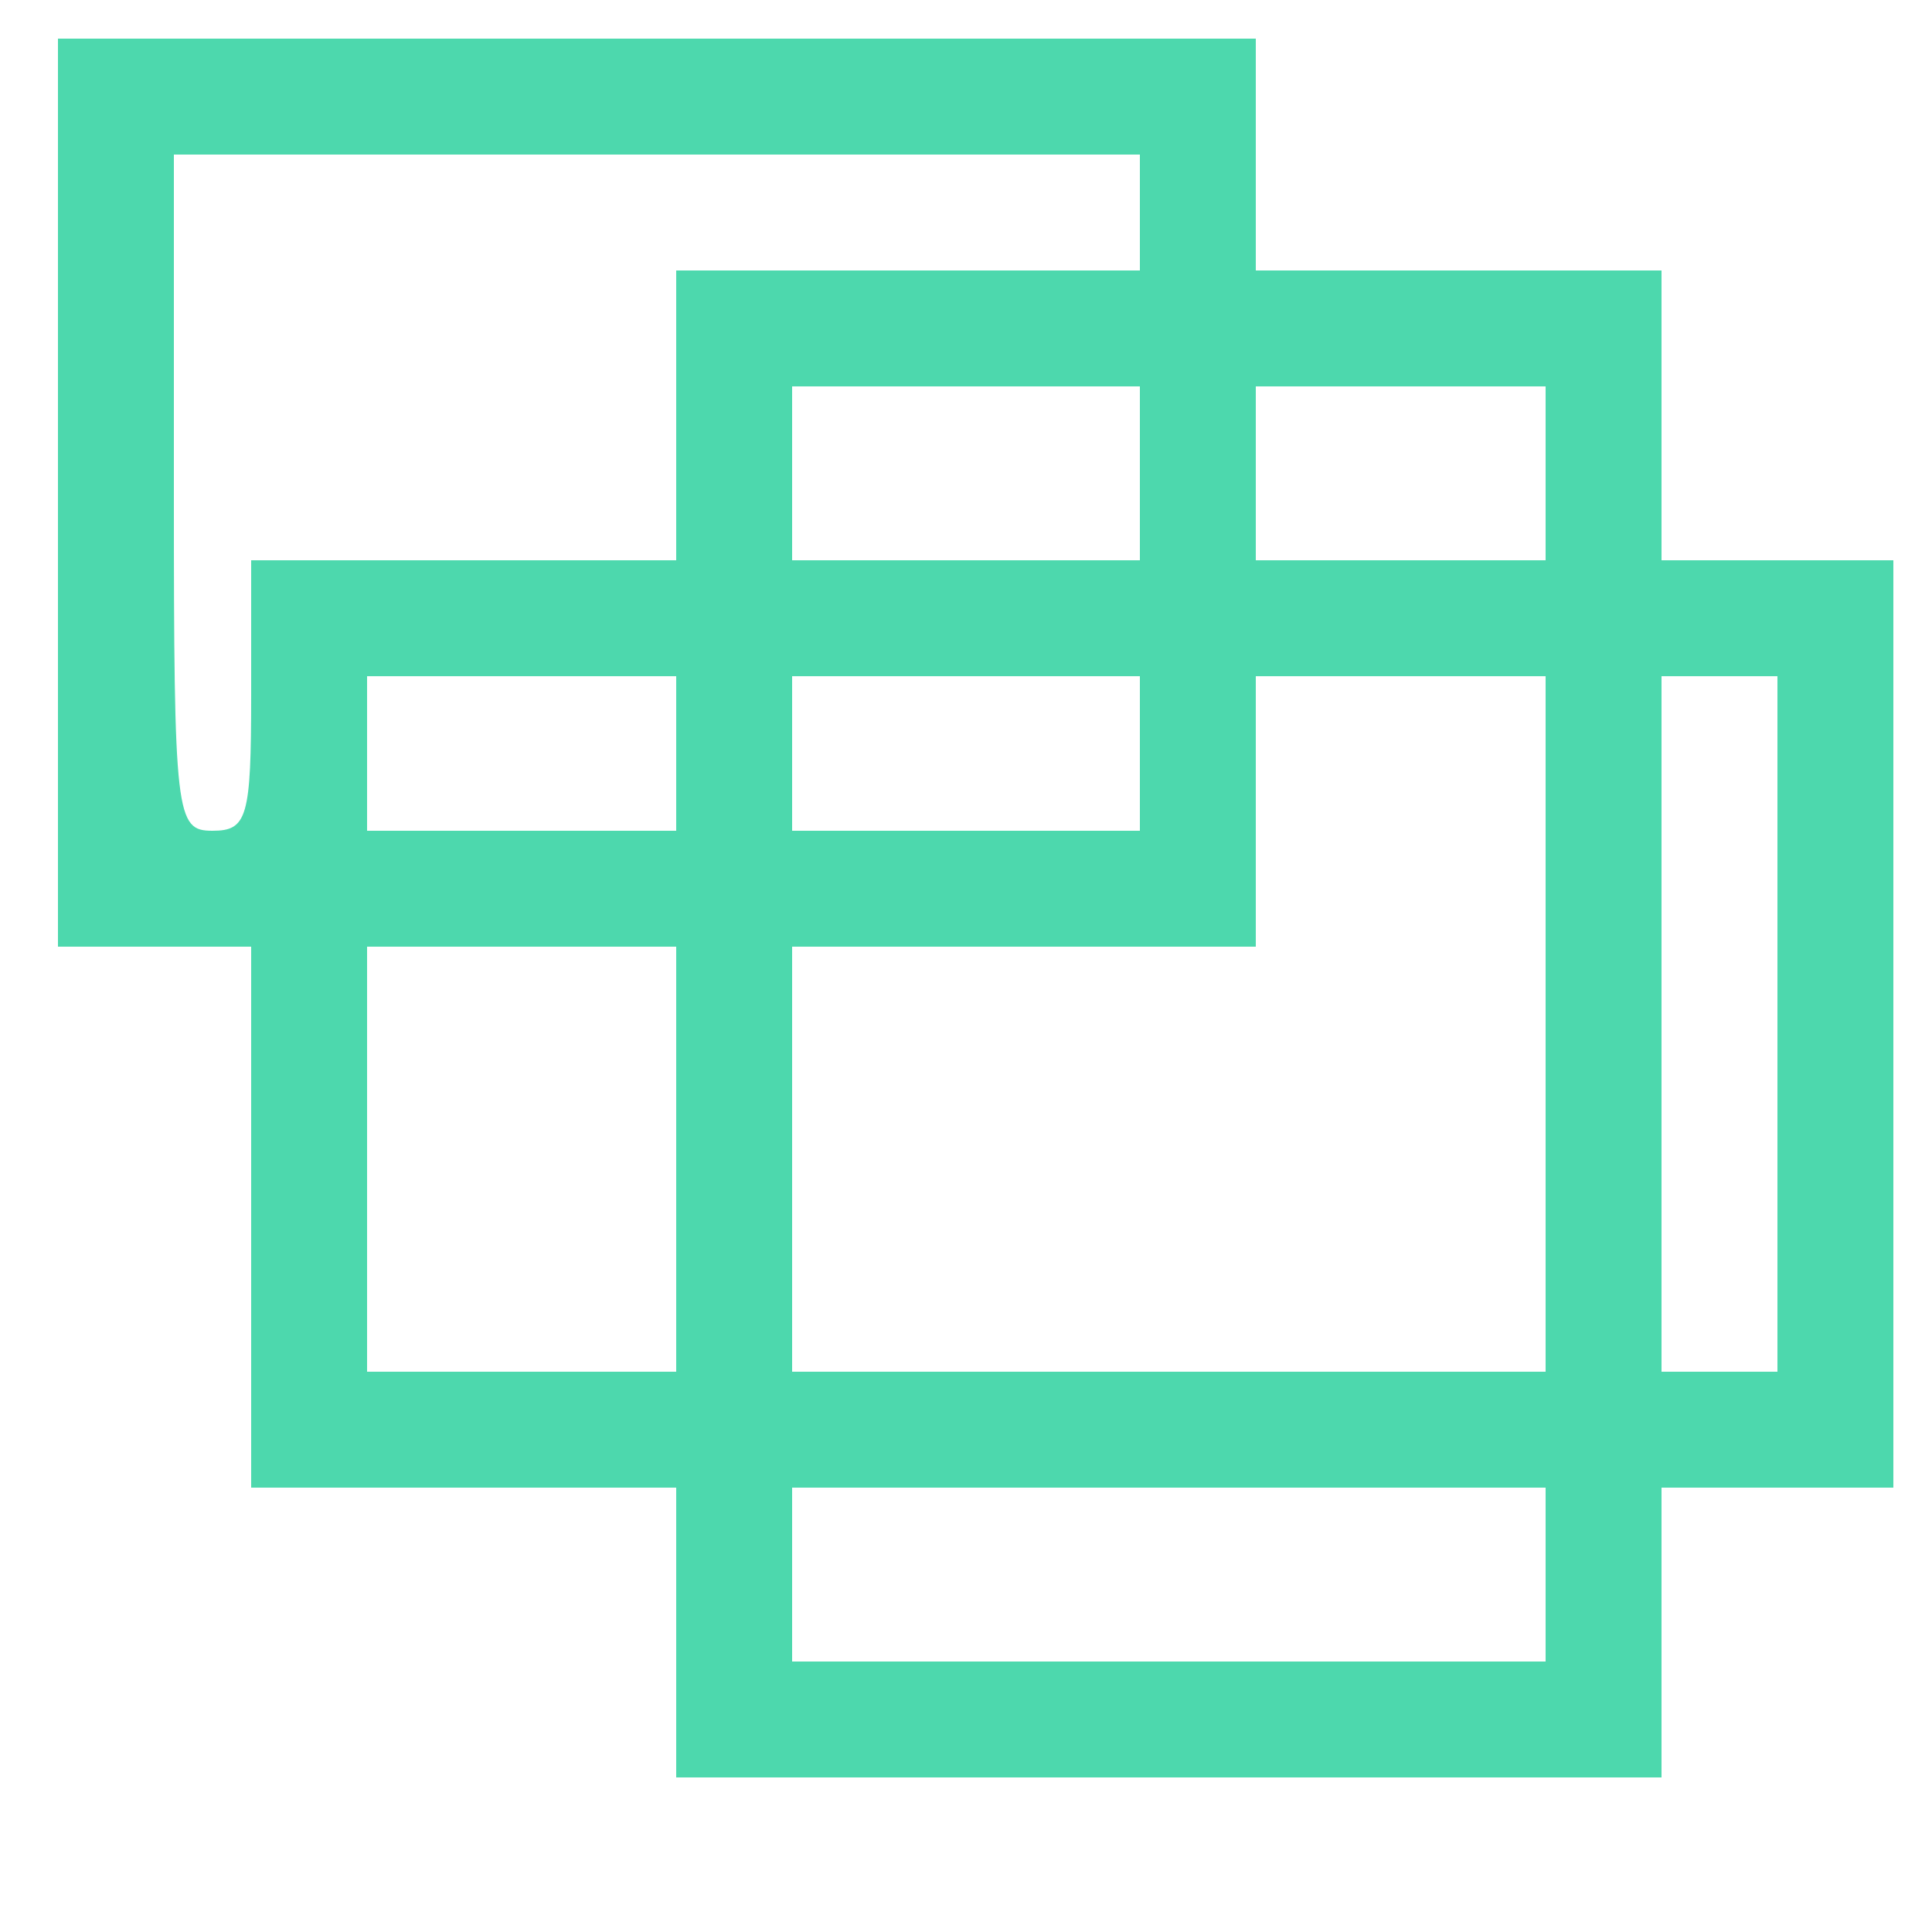 <?xml version="1.0" standalone="no"?>
<!DOCTYPE svg PUBLIC "-//W3C//DTD SVG 20010904//EN"
 "http://www.w3.org/TR/2001/REC-SVG-20010904/DTD/svg10.dtd">
<svg version="1.0" xmlns="http://www.w3.org/2000/svg"
 width="100pt" height="100pt" viewBox="0 0 100 100"
 preserveAspectRatio="xMidYMid meet">

<g transform="translate(0,103) scale(0.1,-0.1)"
fill="#4dd8ad" stroke="none">
<path d="M30 775 l0 -235 50 0 50 0 0 -140 0 -140 110 0 110 0 0 -75 0 -75
255 0 255 0 0 75 0 75 60 0 60 0 0 240 0 240 -60 0 -60 0 0 75 0 75 -105 0
-105 0 0 60 0 60 -310 0 -310 0 0 -235z m560 145 l0 -30 -120 0 -120 0 0 -75
0 -75 -110 0 -110 0 0 -70 c0 -63 -2 -70 -20 -70 -19 0 -20 7 -20 175 l0 175
250 0 250 0 0 -30z m0 -135 l0 -45 -90 0 -90 0 0 45 0 45 90 0 90 0 0 -45z
m210 0 l0 -45 -75 0 -75 0 0 45 0 45 75 0 75 0 0 -45z m-450 -145 l0 -40 -80
0 -80 0 0 40 0 40 80 0 80 0 0 -40z m240 0 l0 -40 -90 0 -90 0 0 40 0 40 90 0
90 0 0 -40z m210 -140 l0 -180 -195 0 -195 0 0 110 0 110 120 0 120 0 0 70 0
70 75 0 75 0 0 -180z m120 0 l0 -180 -30 0 -30 0 0 180 0 180 30 0 30 0 0
-180z m-570 -70 l0 -110 -80 0 -80 0 0 110 0 110 80 0 80 0 0 -110z m450 -215
l0 -45 -195 0 -195 0 0 45 0 45 195 0 195 0 0 -45z"/>
</g>
</svg>
